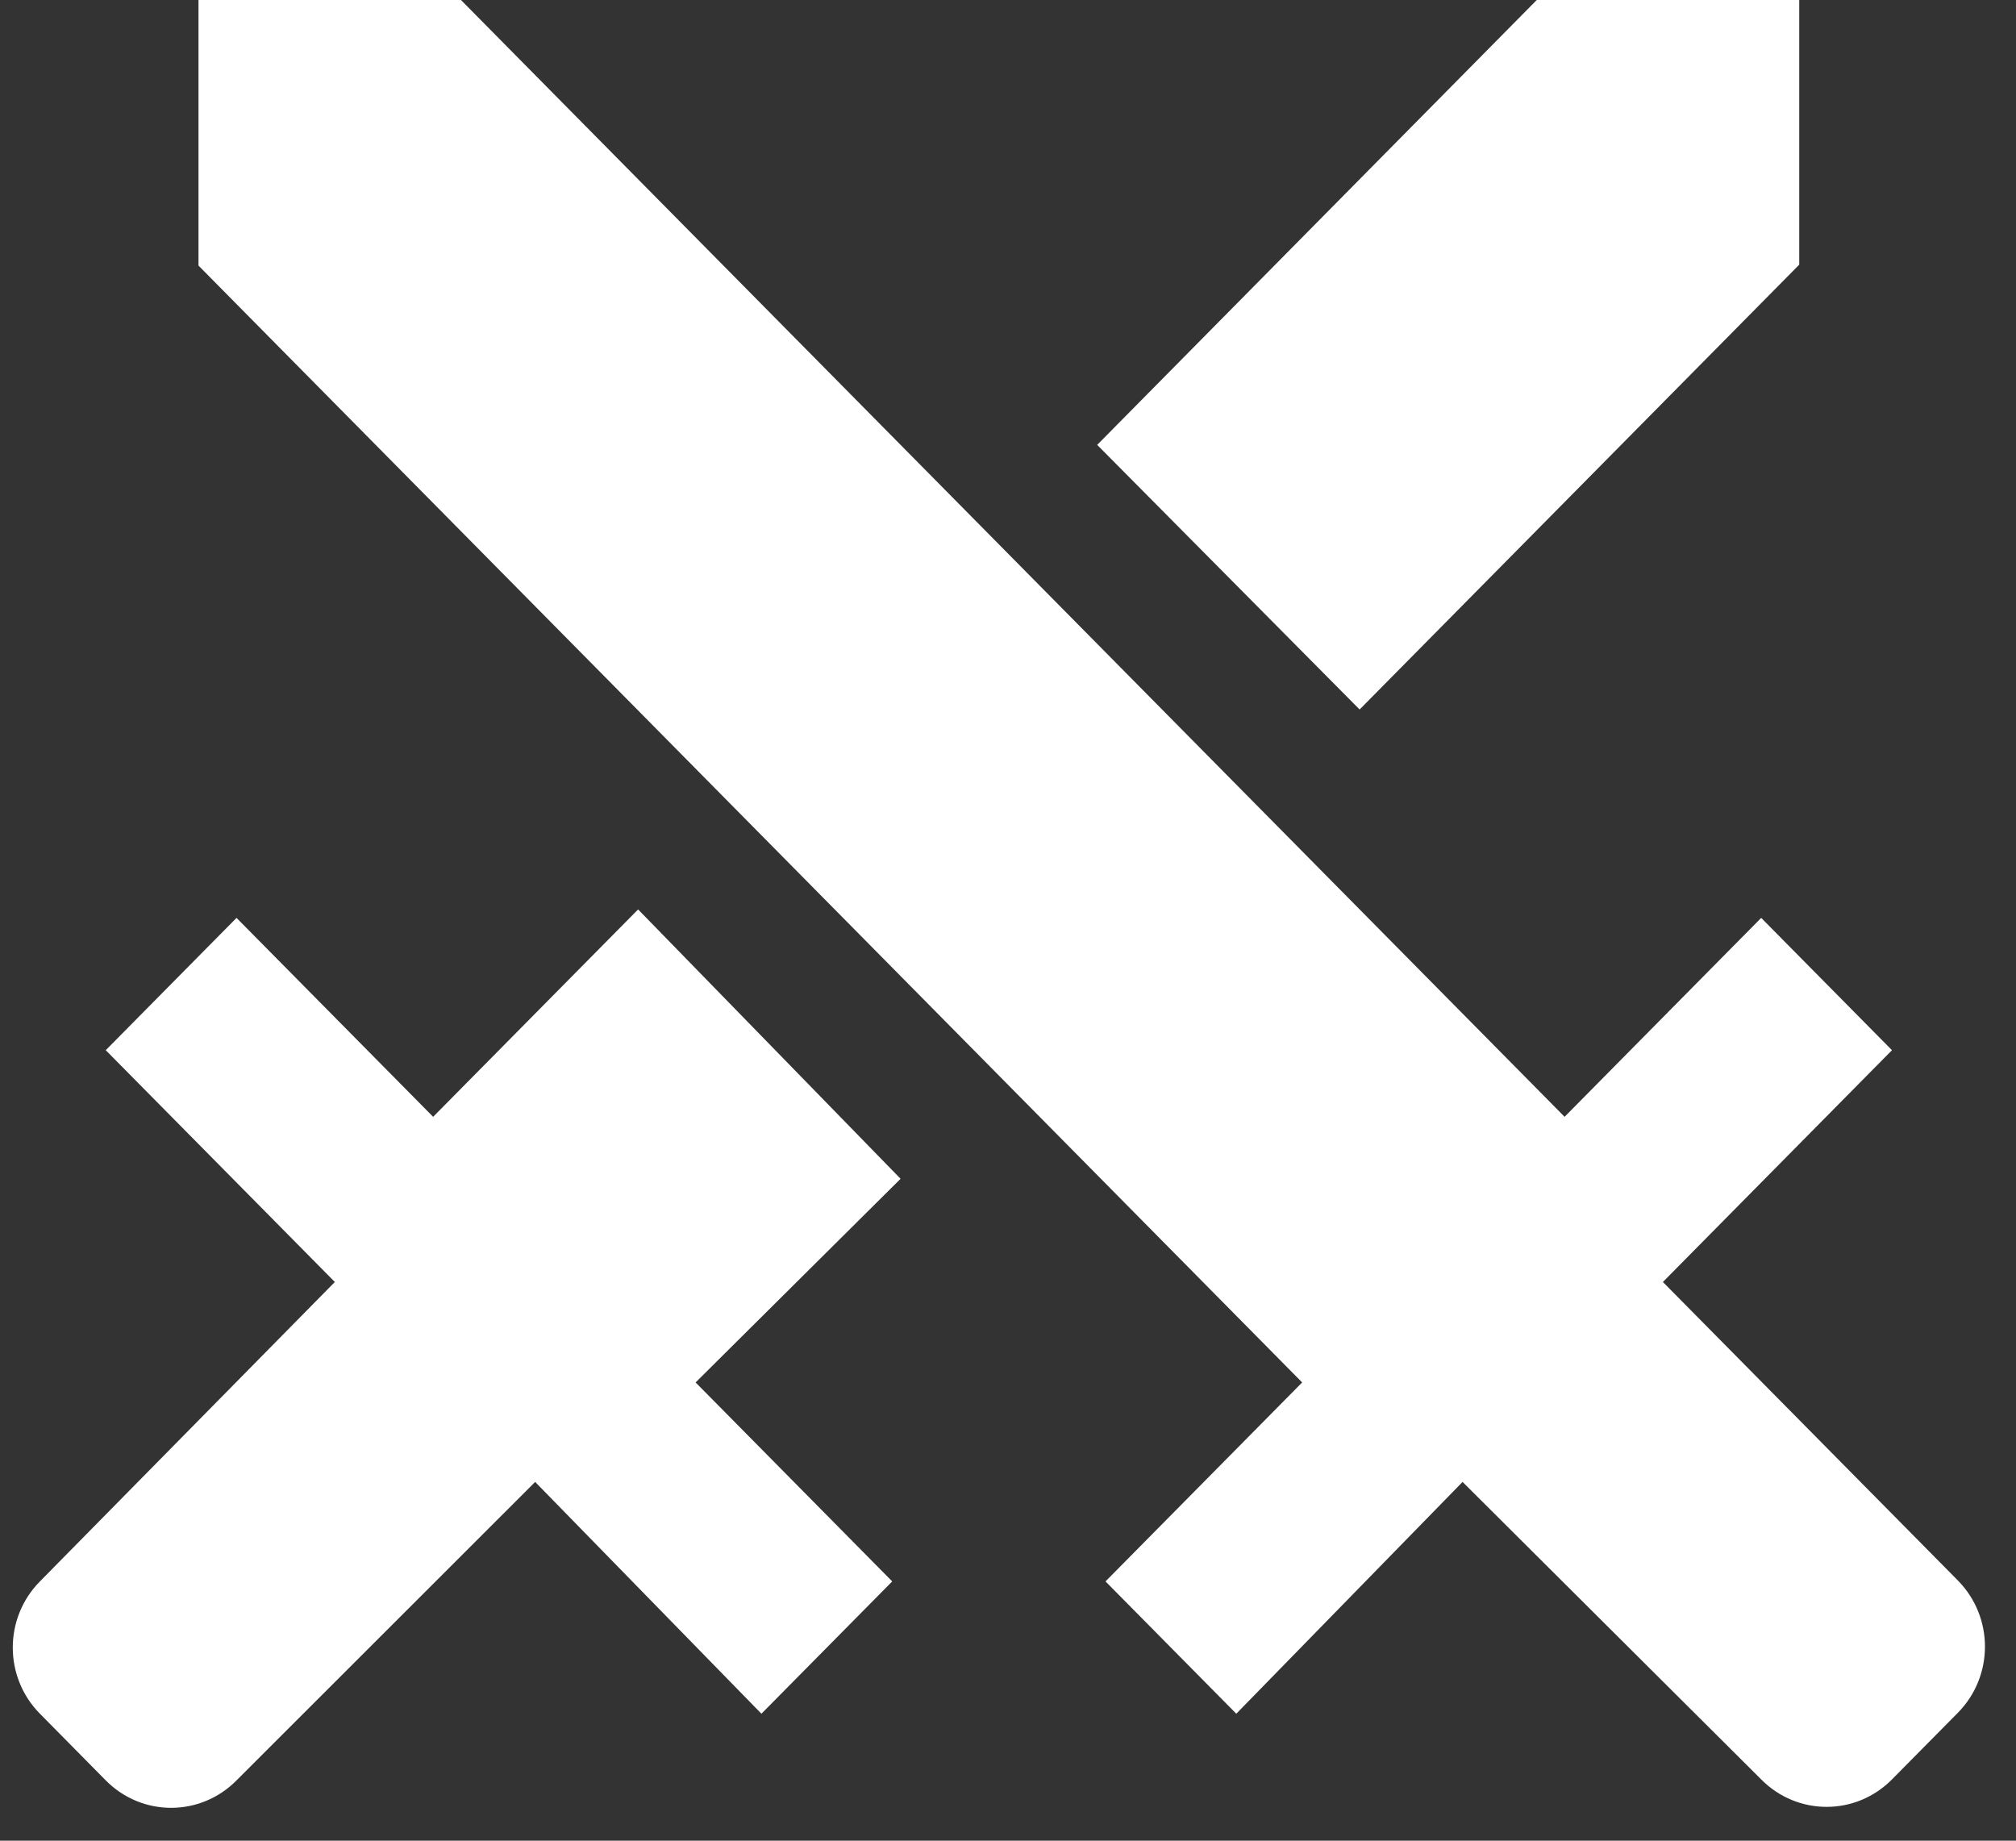 <svg width="46" height="42" viewBox="0 0 46 42" fill="none" xmlns="http://www.w3.org/2000/svg">
<rect x="0" y="0" width="46" height="42" fill="#333333" stroke="none"/>
<path d="M10.518 0L35.7 25.483L40.186 20.944L43.17 23.963L37.943 29.252L44.673 36.062C45.498 36.898 45.498 38.247 44.673 39.082L43.17 40.602C42.345 41.437 41.012 41.437 40.186 40.602L33.372 33.814L28.209 39.103L25.225 36.084L29.712 31.544L4.529 6.06V0H10.518ZM31.023 16.189L41.054 6.039V0H35.065L25.035 10.151L31.023 16.189ZM20.549 26.897L14.56 20.751L9.883 25.483L5.397 20.944L2.413 23.963L7.64 29.252L0.911 36.084C0.085 36.919 0.085 38.268 0.911 39.103L2.413 40.624C3.238 41.459 4.572 41.459 5.397 40.624L12.211 33.814L17.374 39.103L20.358 36.084L15.872 31.544L20.549 26.897Z" fill="white"/>
</svg>
